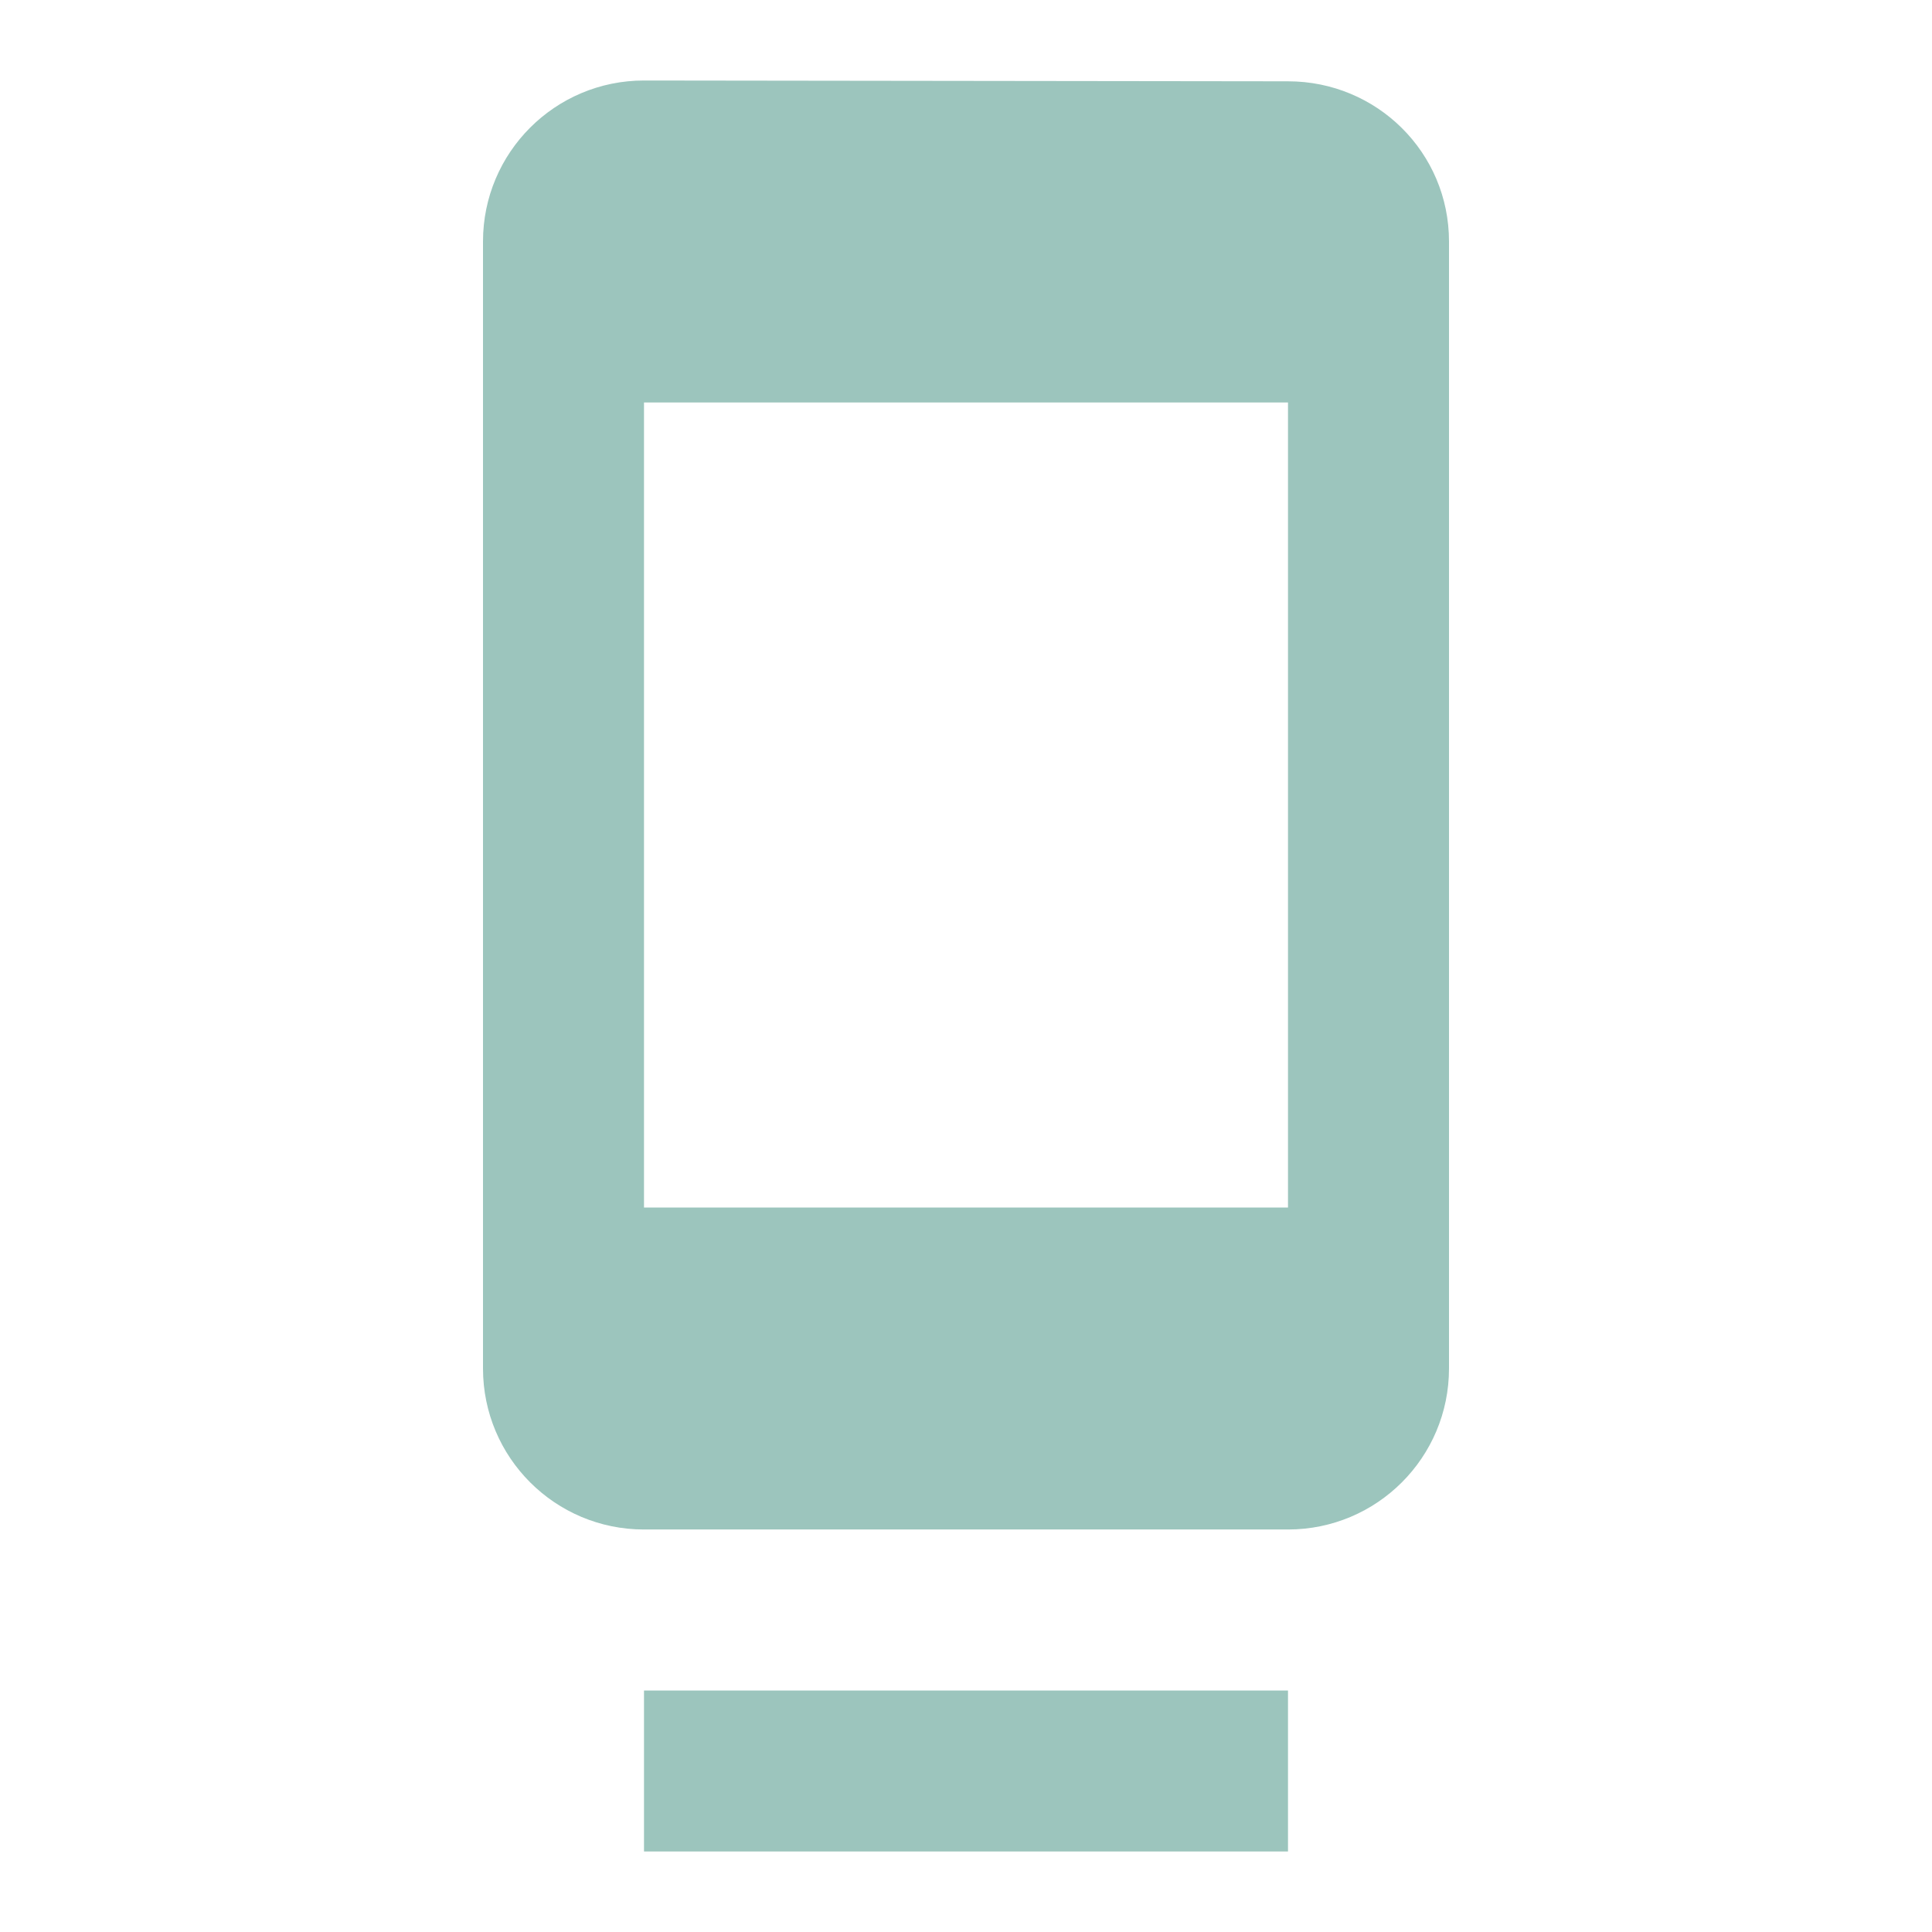 <svg fill="#9cc5bd" height="48" viewBox="0 0 48 48" width="48" xmlns="http://www.w3.org/2000/svg"><path d="M16 46h16v-4H16v4zM32 2.02L16 2c-2.21 0-4 1.79-4 4v28c0 2.21 1.79 4 4 4h16c2.21 0 4-1.79 4-4V6c0-2.21-1.79-3.98-4-3.98zM32 30H16V10h16v20z"/></svg>
